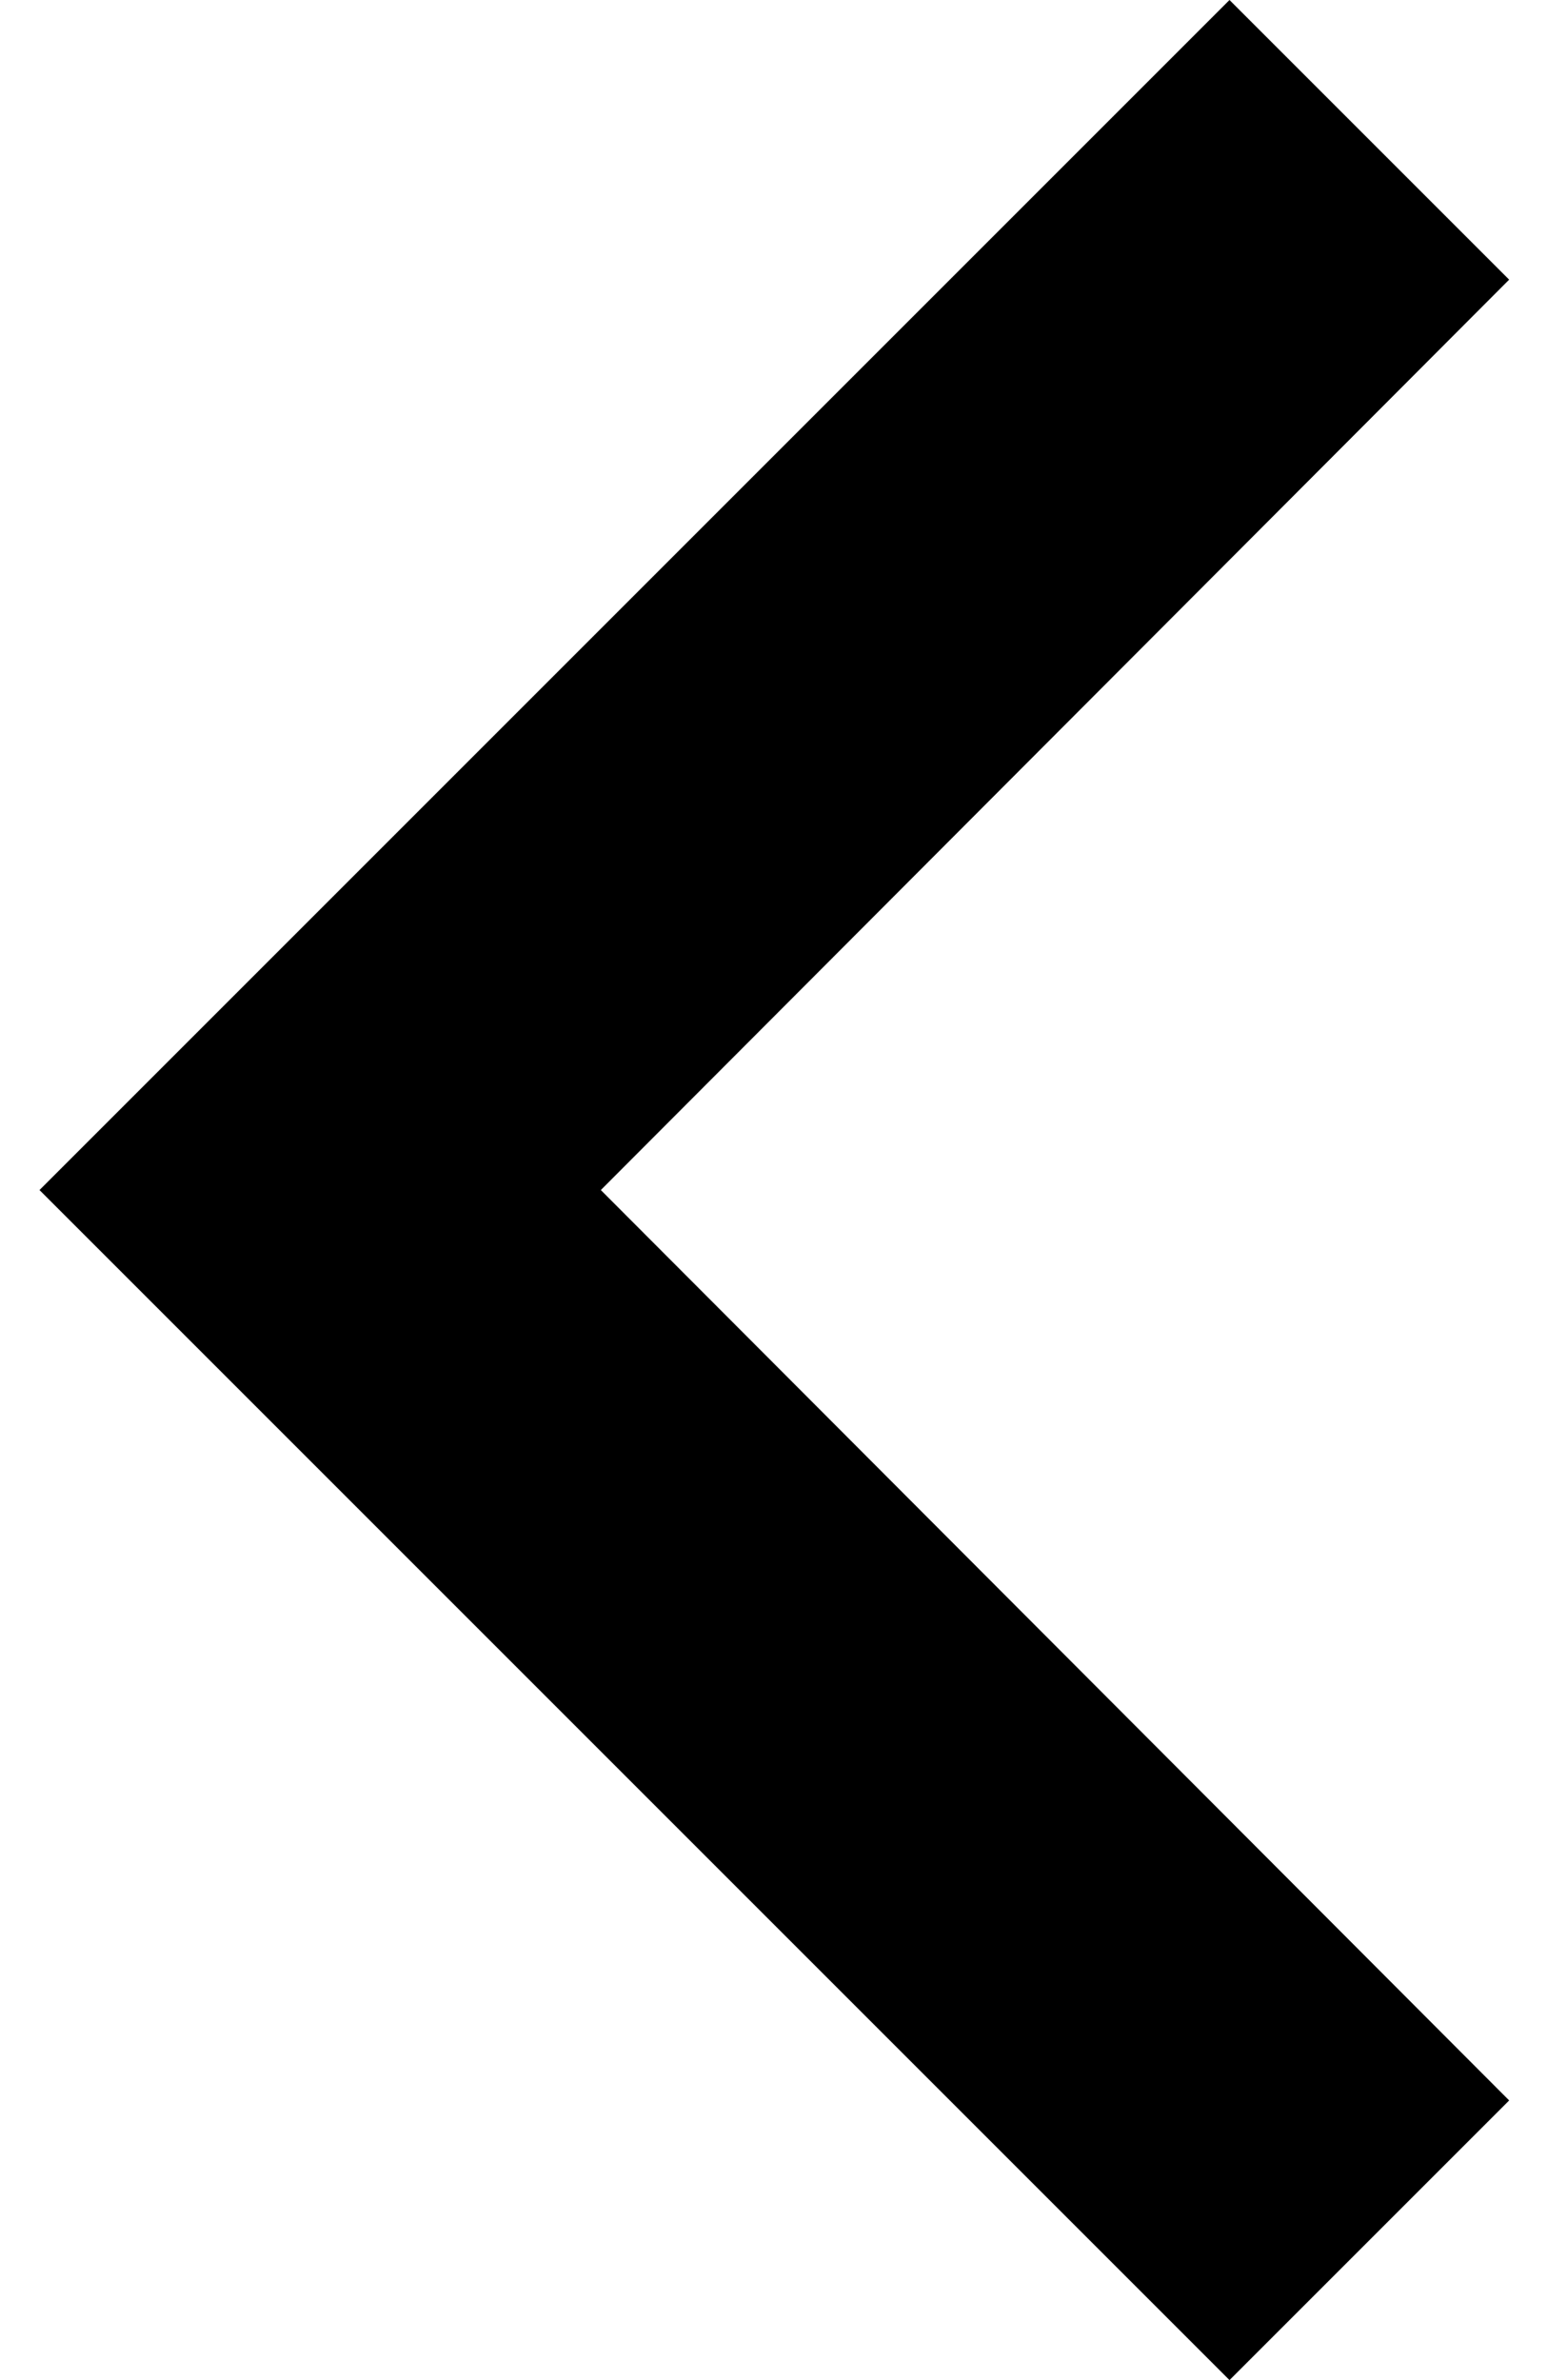 <svg width="13" height="20" viewBox="0 0 13 20" fill="none" xmlns="http://www.w3.org/2000/svg">
  <path d="M12.682 17.65L5.049 10L12.682 2.35L10.332 0L0.332 10L10.332 20L12.682 17.65Z" fill="black" />
</svg>